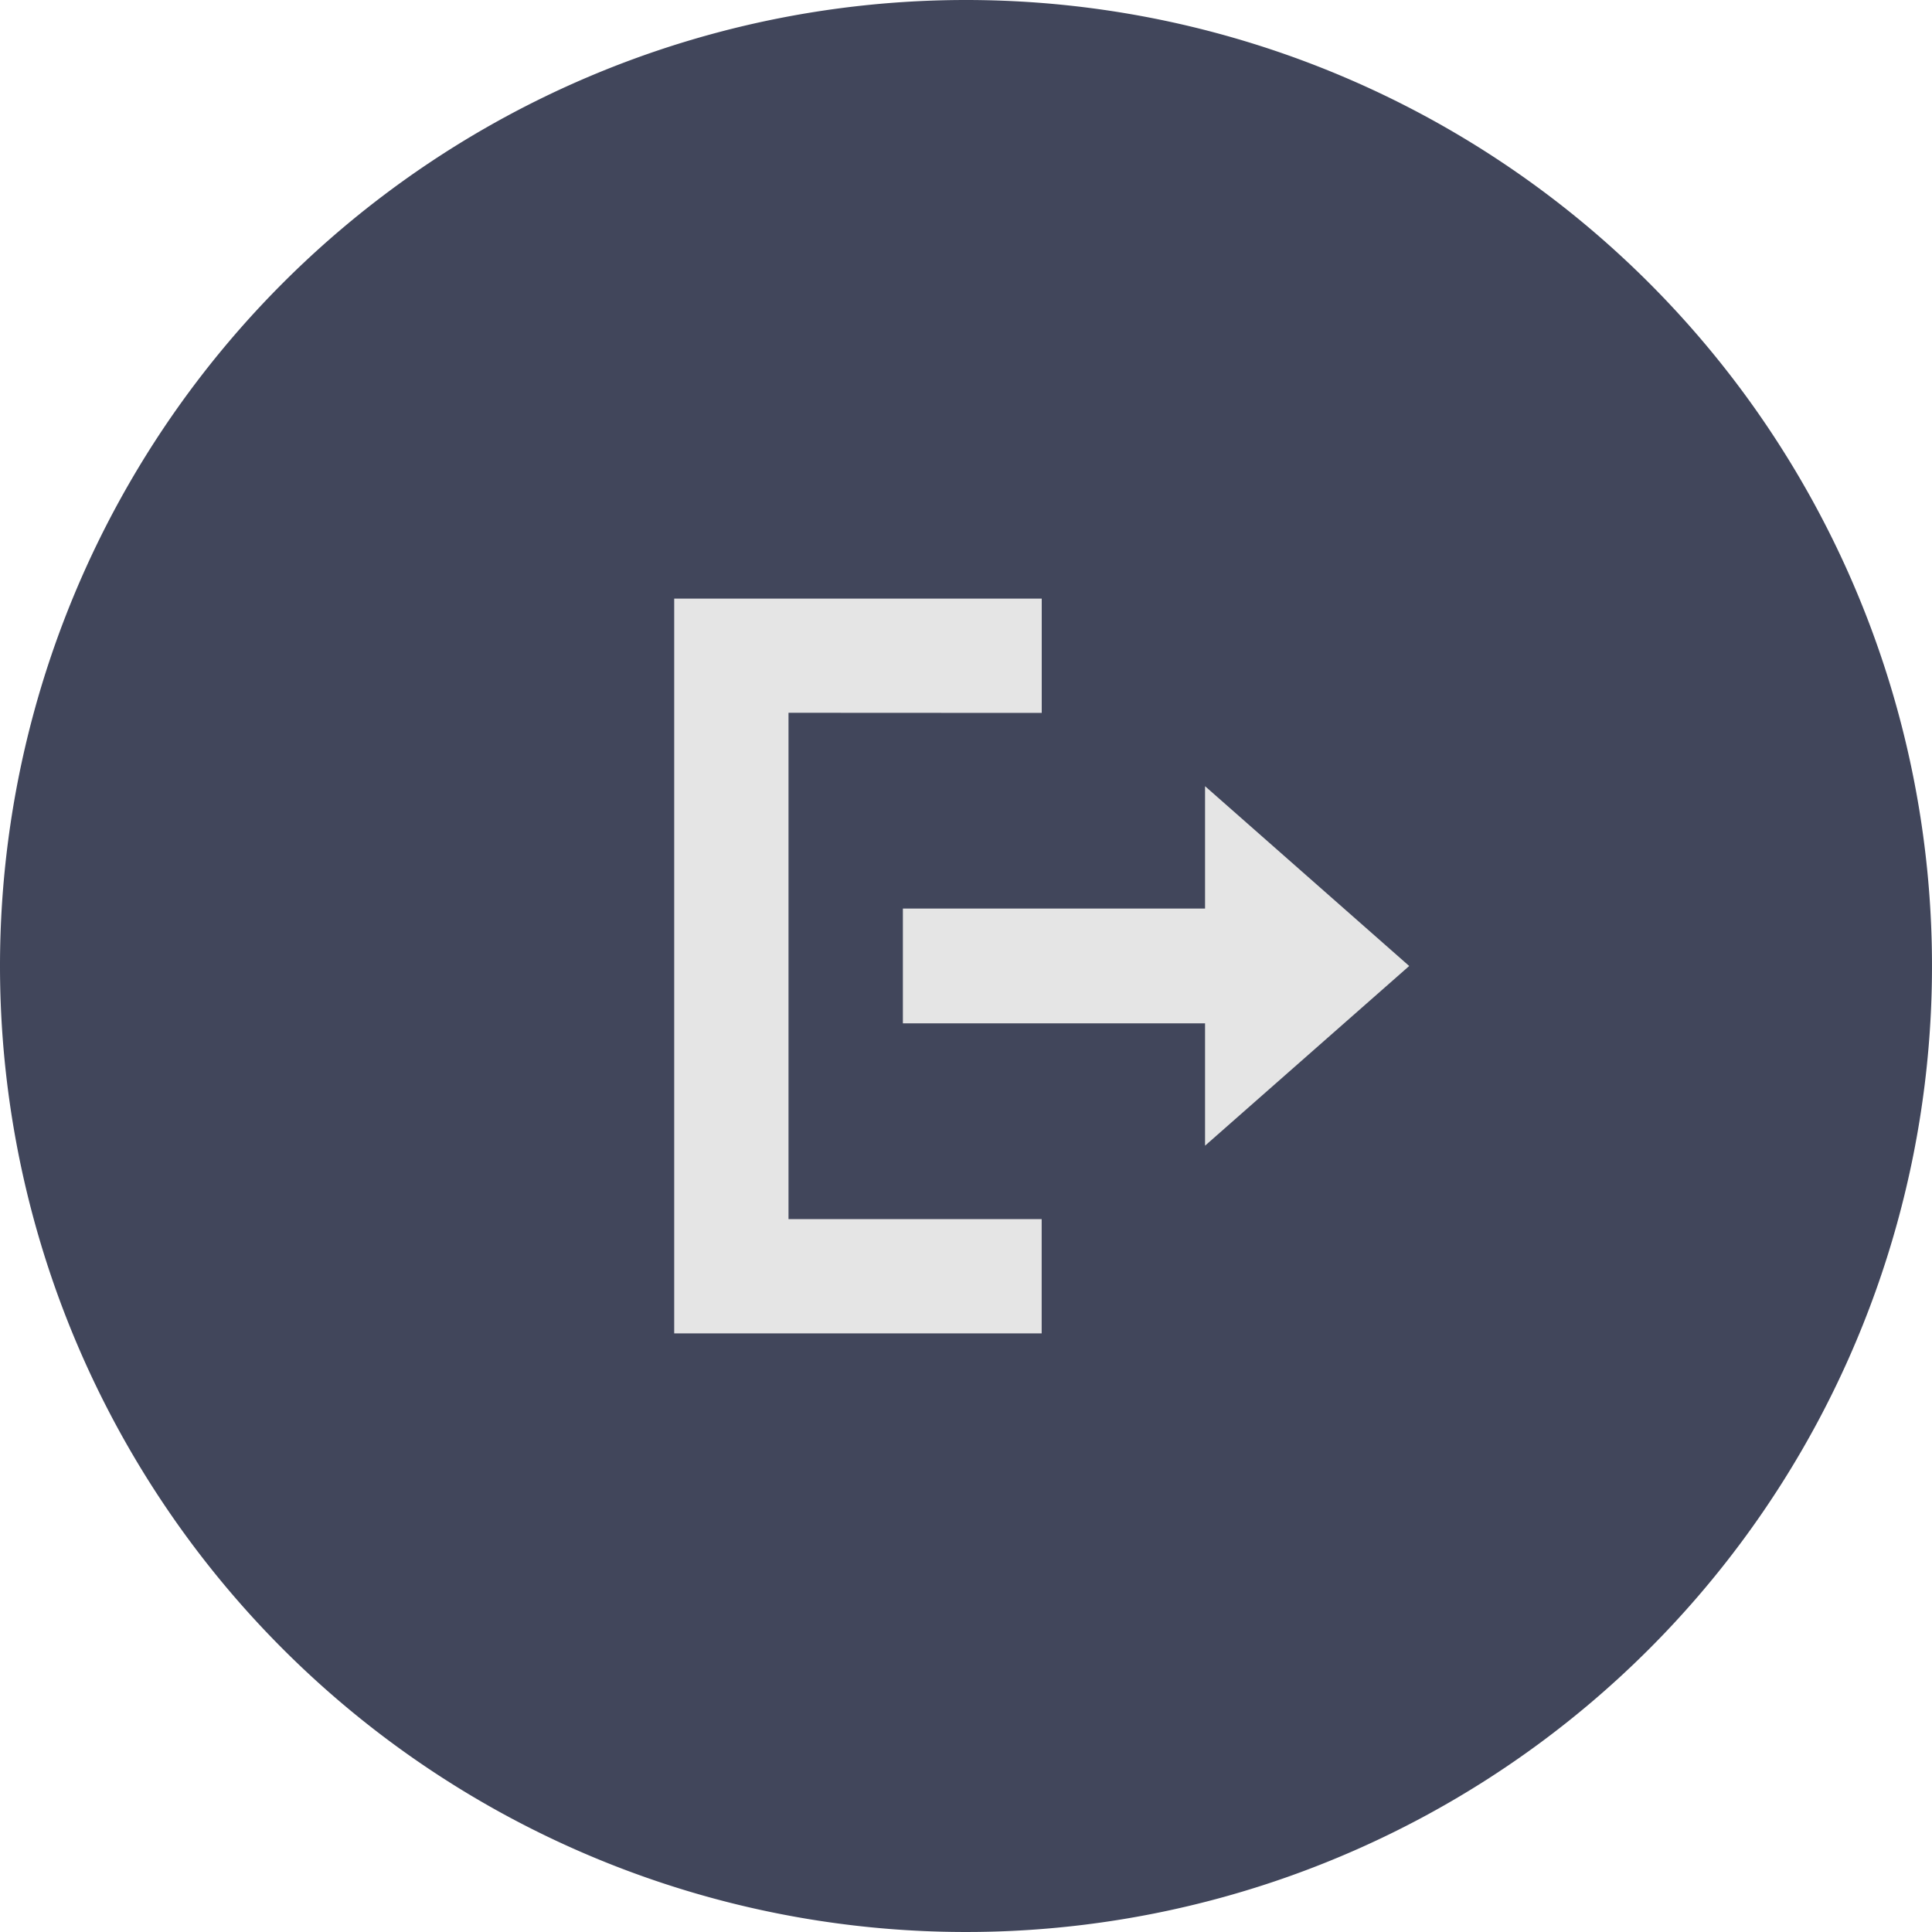 <svg xmlns="http://www.w3.org/2000/svg" width="30" height="30" viewBox="0 0 30 30">
  <g id="Group_771" data-name="Group 771" transform="translate(-1632.5 -268.5)">
    <path id="Path_273" data-name="Path 273" d="M15,0A15,15,0,1,1,0,15,15,15,0,0,1,15,0Z" transform="translate(1632.5 268.5)" fill="#41465b"/>
    <g id="noun-log-out-1060190" transform="translate(1544.969 249.795)">
      <path id="Path_271" data-name="Path 271" d="M99.775,29.773v7.862h3.931v1.775H98V28h5.707v1.775Z" fill="#e5e5e5"/>
      <path id="Path_272" data-name="Path 272" d="M262.662,159.592l-3.17,2.79v-1.9H254.8V158.7h4.692v-1.9Z" transform="translate(-153.249 -125.887)" fill="#e5e5e5"/>
    </g>
  </g>
</svg>
